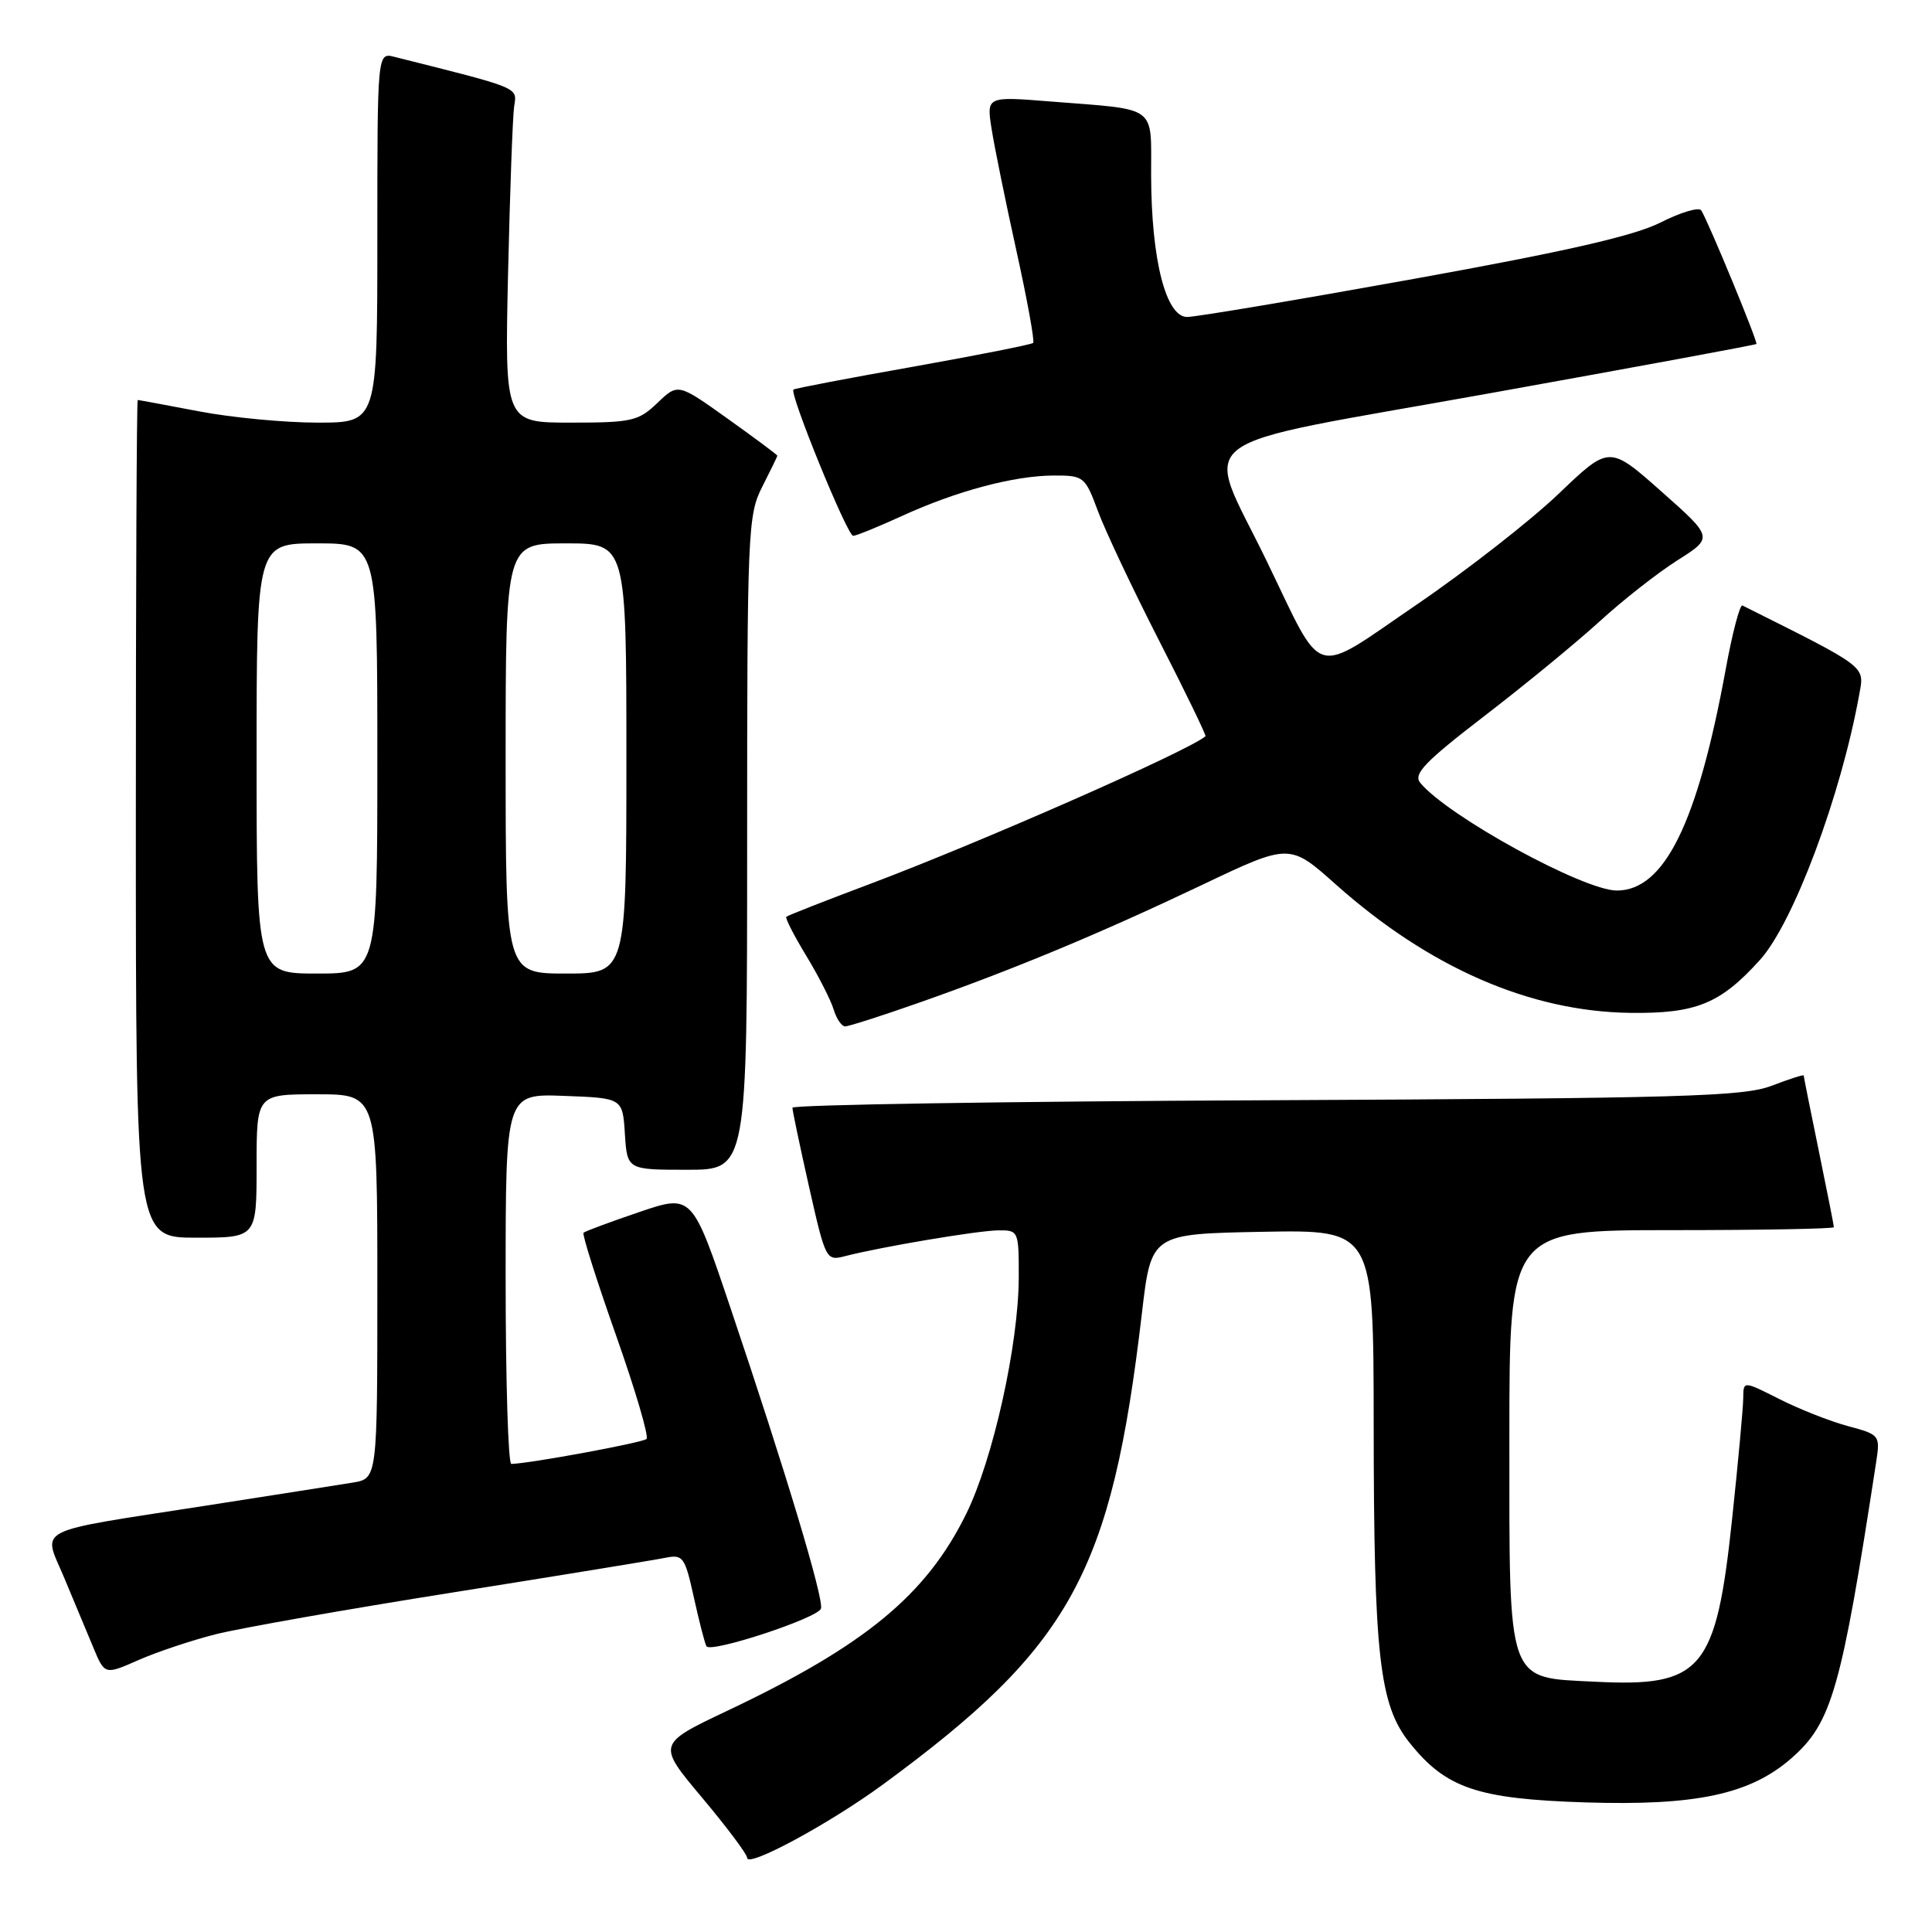 <?xml version="1.0" encoding="UTF-8" standalone="no"?>
<!DOCTYPE svg PUBLIC "-//W3C//DTD SVG 1.1//EN" "http://www.w3.org/Graphics/SVG/1.1/DTD/svg11.dtd" >
<svg xmlns="http://www.w3.org/2000/svg" xmlns:xlink="http://www.w3.org/1999/xlink" version="1.1" viewBox="0 0 256 256">
 <g >
 <path fill="currentColor"
d=" M 117.00 236.45 C 141.94 218.15 147.27 208.45 151.31 174.00 C 152.54 163.50 152.54 163.50 167.27 163.22 C 182.00 162.95 182.00 162.95 182.02 188.72 C 182.04 219.46 182.77 225.89 186.76 230.90 C 191.59 236.96 195.74 238.37 210.10 238.83 C 224.77 239.29 231.93 237.75 237.39 232.96 C 242.72 228.28 243.97 223.91 248.59 193.81 C 249.15 190.17 249.10 190.10 244.84 188.96 C 242.47 188.32 238.39 186.71 235.77 185.38 C 231.00 182.97 231.00 182.97 230.99 185.23 C 230.98 186.48 230.32 193.71 229.51 201.30 C 227.39 221.33 225.52 223.55 211.42 222.84 C 199.54 222.24 200.00 223.54 200.00 190.39 C 200.00 163.00 200.00 163.00 221.50 163.00 C 233.32 163.00 243.00 162.82 243.00 162.61 C 243.00 162.40 242.10 157.85 241.00 152.50 C 239.90 147.15 239.00 142.66 239.00 142.51 C 239.00 142.36 237.09 142.97 234.75 143.87 C 231.01 145.30 222.94 145.53 167.75 145.79 C 133.24 145.94 105.00 146.39 105.00 146.78 C 105.00 147.16 106.00 151.90 107.21 157.29 C 109.39 166.93 109.47 167.10 111.96 166.45 C 116.67 165.23 129.48 163.07 132.25 163.03 C 134.96 163.00 135.00 163.09 134.99 169.25 C 134.97 178.15 131.59 193.36 128.03 200.59 C 122.73 211.36 114.61 218.05 96.34 226.70 C 87.07 231.10 87.07 231.10 93.03 238.20 C 96.31 242.11 99.00 245.70 99.00 246.17 C 99.00 247.54 109.91 241.65 117.00 236.45 Z  M 28.61 216.54 C 31.85 215.73 45.98 213.23 60.00 211.01 C 74.03 208.78 86.66 206.72 88.08 206.43 C 90.52 205.94 90.74 206.24 91.95 211.71 C 92.65 214.89 93.40 217.79 93.61 218.14 C 94.16 219.08 108.36 214.41 108.78 213.15 C 109.20 211.91 104.07 194.88 96.81 173.36 C 91.71 158.22 91.71 158.22 84.69 160.61 C 80.83 161.92 77.51 163.15 77.32 163.35 C 77.12 163.55 79.05 169.64 81.61 176.89 C 84.17 184.14 86.00 190.34 85.67 190.67 C 85.17 191.16 70.29 193.91 67.75 193.98 C 67.34 193.99 67.00 182.96 67.00 169.46 C 67.00 144.92 67.00 144.92 74.75 145.21 C 82.50 145.50 82.50 145.50 82.80 150.25 C 83.11 155.00 83.11 155.00 91.05 155.00 C 99.00 155.00 99.00 155.00 99.00 111.71 C 99.00 70.40 99.09 68.24 101.00 64.50 C 102.10 62.34 103.00 60.49 103.00 60.38 C 103.00 60.27 100.04 58.06 96.42 55.48 C 89.84 50.78 89.84 50.78 87.11 53.39 C 84.60 55.80 83.71 56.00 75.64 56.00 C 66.88 56.00 66.88 56.00 67.32 36.25 C 67.57 25.39 67.93 15.41 68.13 14.08 C 68.52 11.53 69.05 11.75 52.25 7.53 C 50.00 6.96 50.00 6.96 50.00 31.48 C 50.00 56.00 50.00 56.00 42.09 56.00 C 37.74 56.00 30.65 55.33 26.34 54.50 C 22.03 53.68 18.39 53.00 18.25 53.00 C 18.11 53.00 18.00 77.97 18.00 108.50 C 18.00 164.00 18.00 164.00 26.00 164.00 C 34.00 164.00 34.00 164.00 34.00 154.50 C 34.00 145.00 34.00 145.00 42.00 145.00 C 50.00 145.00 50.00 145.00 50.00 170.45 C 50.00 195.91 50.00 195.91 46.75 196.45 C 44.96 196.74 36.08 198.14 27.00 199.55 C 4.10 203.11 5.66 202.31 8.48 209.00 C 9.75 212.03 11.48 216.17 12.33 218.22 C 13.87 221.94 13.87 221.94 18.30 219.99 C 20.73 218.91 25.37 217.36 28.61 216.54 Z  M 121.67 132.90 C 134.15 128.52 145.67 123.73 159.19 117.30 C 170.88 111.73 170.88 111.73 177.02 117.21 C 189.39 128.22 202.71 134.03 216.00 134.21 C 224.74 134.32 227.95 133.01 233.20 127.20 C 237.64 122.29 243.95 105.40 246.37 91.97 C 247.05 88.20 247.52 88.55 230.88 80.23 C 230.55 80.06 229.54 83.88 228.66 88.71 C 224.93 109.07 220.54 118.00 214.24 118.00 C 209.83 118.00 191.87 108.17 188.20 103.74 C 187.23 102.57 188.75 100.98 196.76 94.82 C 202.12 90.70 208.97 85.07 212.00 82.30 C 215.03 79.53 219.64 75.91 222.26 74.25 C 227.03 71.23 227.03 71.23 220.14 65.12 C 213.24 59.01 213.24 59.01 206.55 65.41 C 202.87 68.93 194.43 75.53 187.78 80.07 C 173.68 89.70 175.53 90.22 167.89 74.44 C 159.49 57.06 156.27 59.50 197.18 52.15 C 216.60 48.66 232.61 45.71 232.73 45.58 C 232.97 45.36 226.41 29.48 225.43 27.88 C 225.13 27.41 222.72 28.12 220.06 29.47 C 216.55 31.25 207.52 33.31 187.31 36.96 C 171.96 39.73 158.46 42.00 157.30 42.00 C 154.49 42.00 152.56 34.44 152.53 23.28 C 152.50 13.78 153.60 14.59 139.10 13.44 C 130.71 12.77 130.71 12.77 131.40 17.13 C 131.78 19.53 133.26 26.80 134.69 33.27 C 136.12 39.74 137.11 45.22 136.90 45.44 C 136.68 45.65 129.53 47.07 121.00 48.59 C 112.47 50.10 105.34 51.46 105.14 51.62 C 104.55 52.07 112.27 71.00 113.05 71.00 C 113.44 71.00 116.33 69.82 119.47 68.39 C 126.73 65.06 134.36 63.03 139.61 63.01 C 143.61 63.00 143.78 63.13 145.49 67.75 C 146.46 70.36 150.11 78.09 153.61 84.93 C 157.11 91.77 159.86 97.45 159.73 97.56 C 157.43 99.52 129.83 111.66 115.19 117.16 C 109.31 119.37 104.36 121.31 104.19 121.48 C 104.02 121.65 105.21 123.97 106.83 126.64 C 108.45 129.31 110.08 132.51 110.46 133.75 C 110.83 134.99 111.52 136.00 111.99 136.00 C 112.46 136.00 116.81 134.61 121.67 132.90 Z  M 34.00 100.50 C 34.00 72.00 34.00 72.00 42.00 72.00 C 50.00 72.00 50.00 72.00 50.00 100.50 C 50.00 129.00 50.00 129.00 42.00 129.00 C 34.00 129.00 34.00 129.00 34.00 100.50 Z  M 67.00 100.50 C 67.00 72.00 67.00 72.00 75.00 72.00 C 83.00 72.00 83.00 72.00 83.00 100.50 C 83.00 129.00 83.00 129.00 75.00 129.00 C 67.00 129.00 67.00 129.00 67.00 100.50 Z "/>
</g>
</svg>